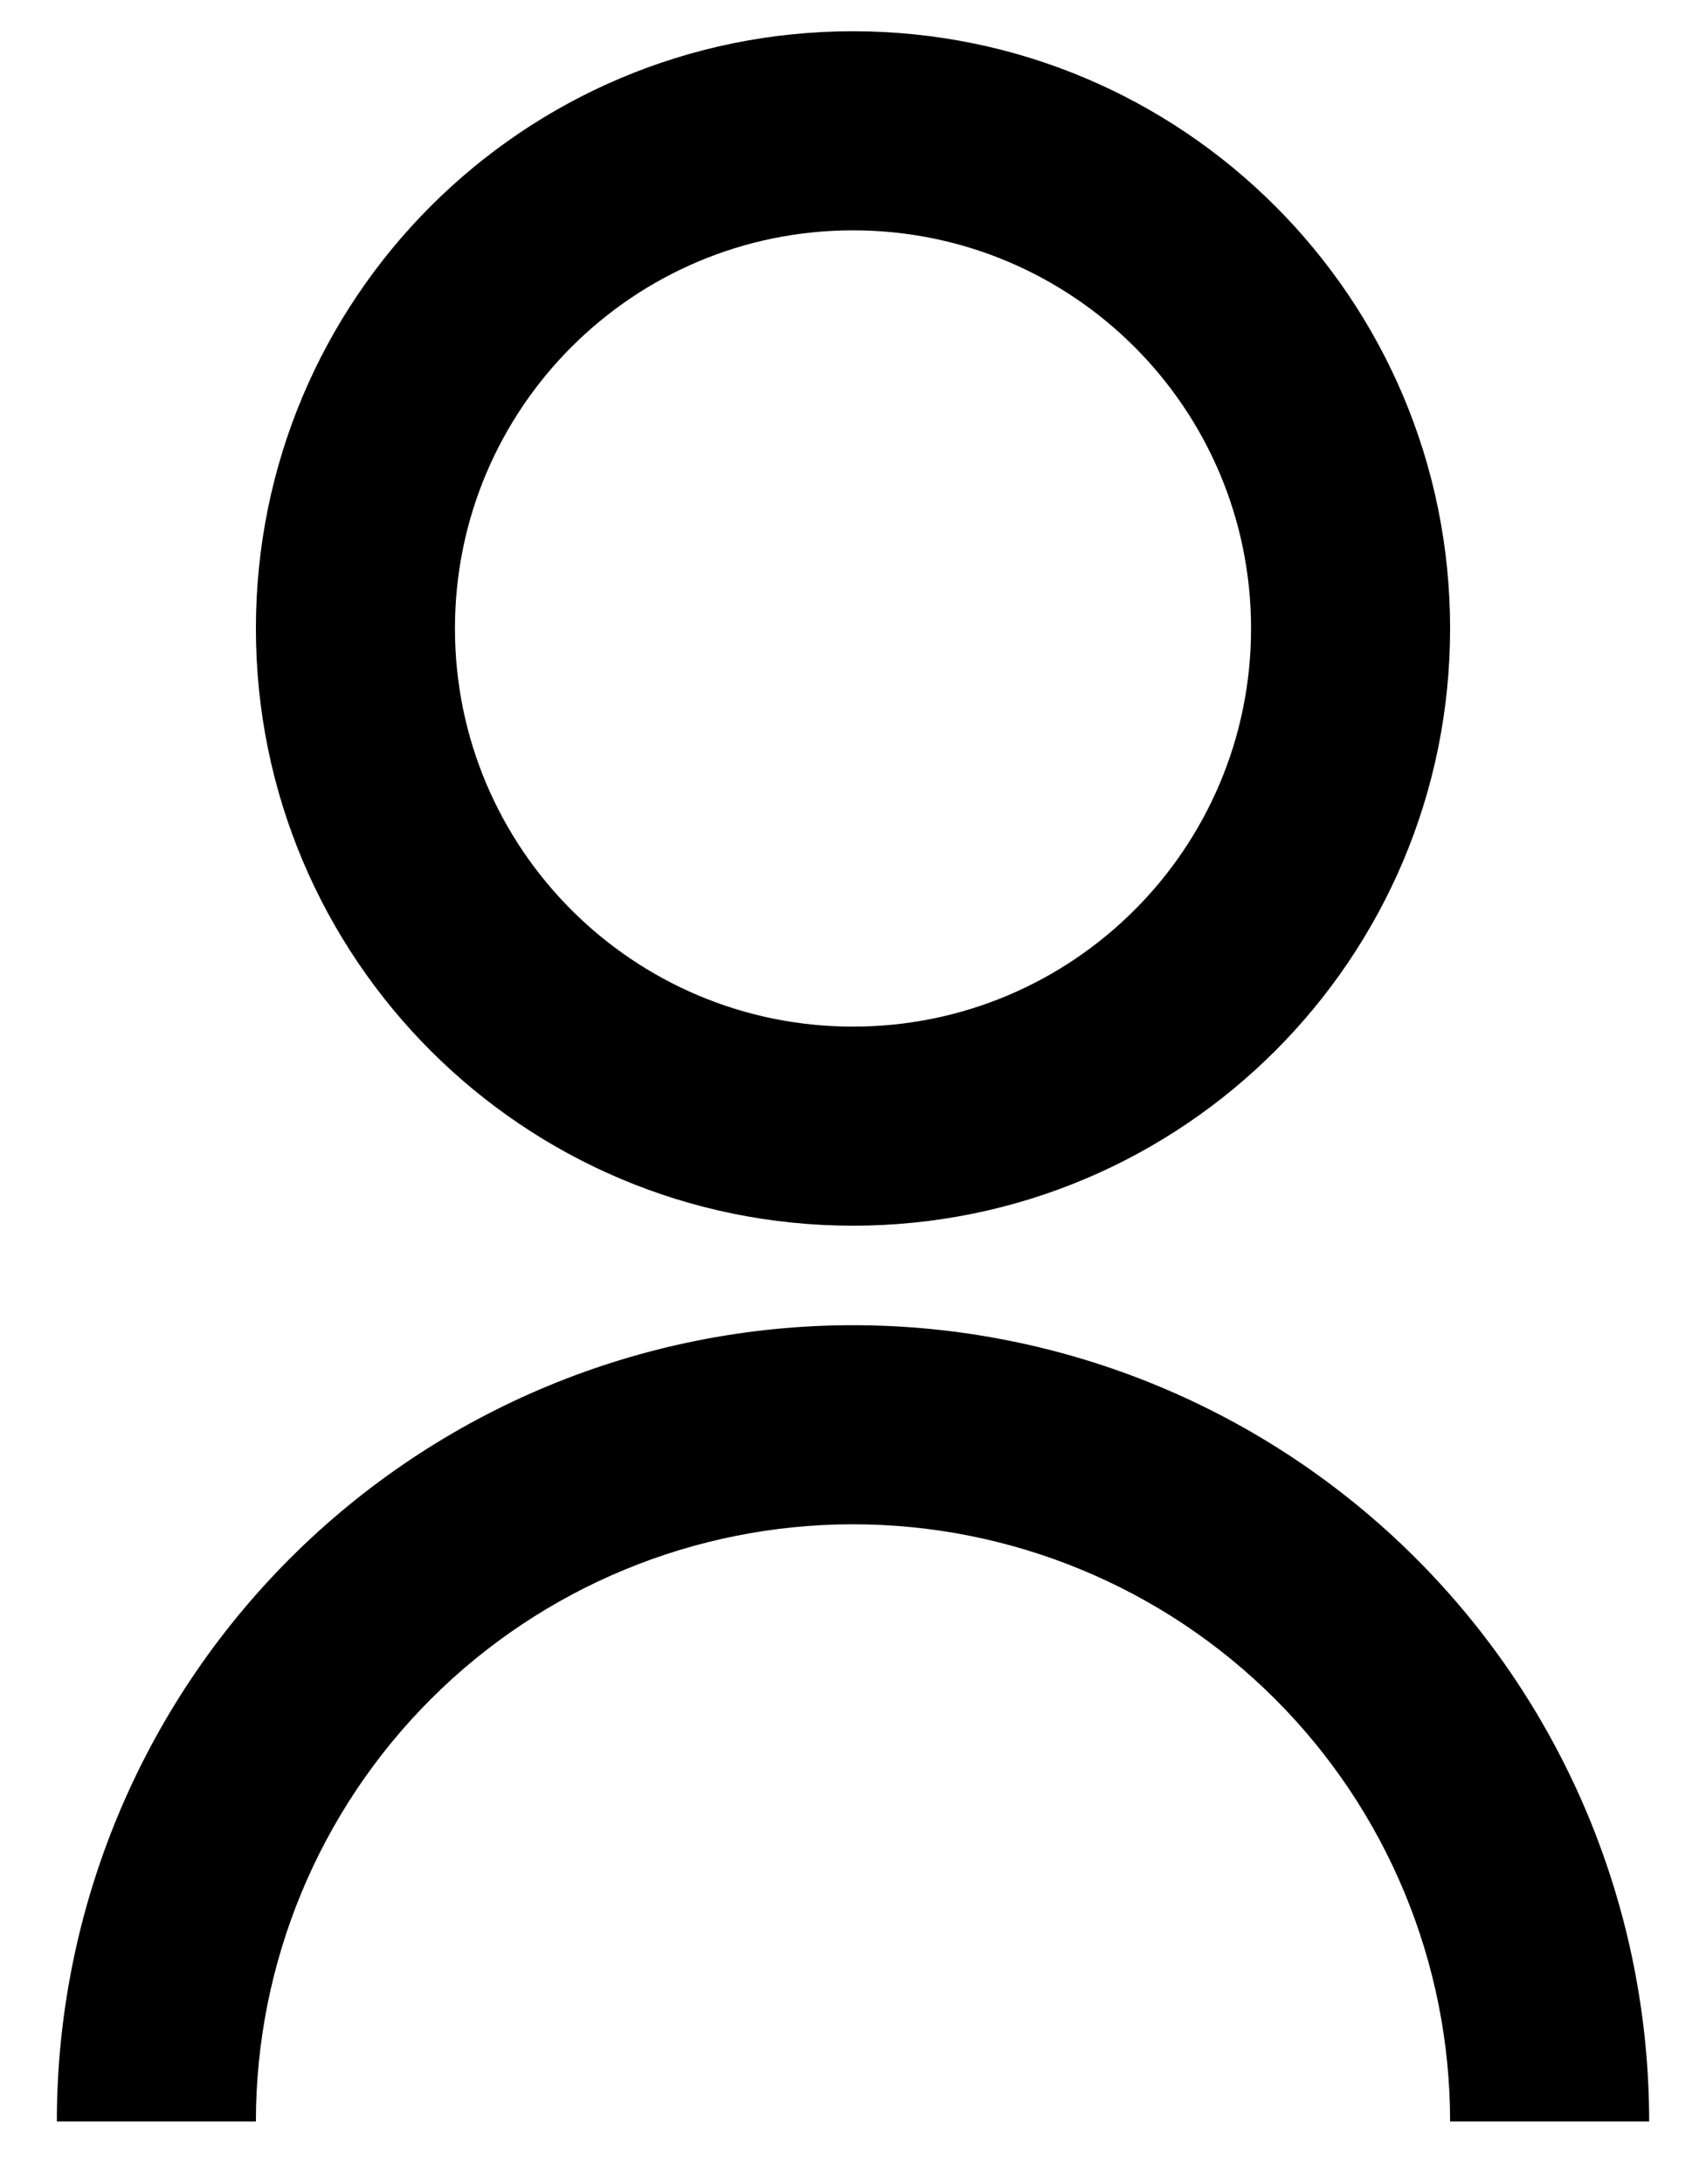 <svg width="25" height="32" viewBox="0 0 25 32" fill="none" xmlns="http://www.w3.org/2000/svg">
<path d="M0.833 31.084C0.833 27.989 2.063 25.022 4.25 22.834C6.438 20.646 9.406 19.417 12.5 19.417C15.594 19.417 18.562 20.646 20.75 22.834C22.938 25.022 24.167 27.989 24.167 31.084H21.25C21.25 28.763 20.328 26.537 18.687 24.896C17.046 23.255 14.821 22.334 12.5 22.334C10.179 22.334 7.954 23.255 6.313 24.896C4.672 26.537 3.75 28.763 3.75 31.084H0.833ZM12.5 17.959C7.666 17.959 3.75 14.043 3.75 9.209C3.75 4.374 7.666 0.458 12.5 0.458C17.334 0.458 21.25 4.374 21.25 9.209C21.25 14.043 17.334 17.959 12.5 17.959ZM12.5 15.042C15.723 15.042 18.333 12.431 18.333 9.209C18.333 5.986 15.723 3.375 12.5 3.375C9.277 3.375 6.667 5.986 6.667 9.209C6.667 12.431 9.277 15.042 12.5 15.042Z" fill="black"/>
</svg>
